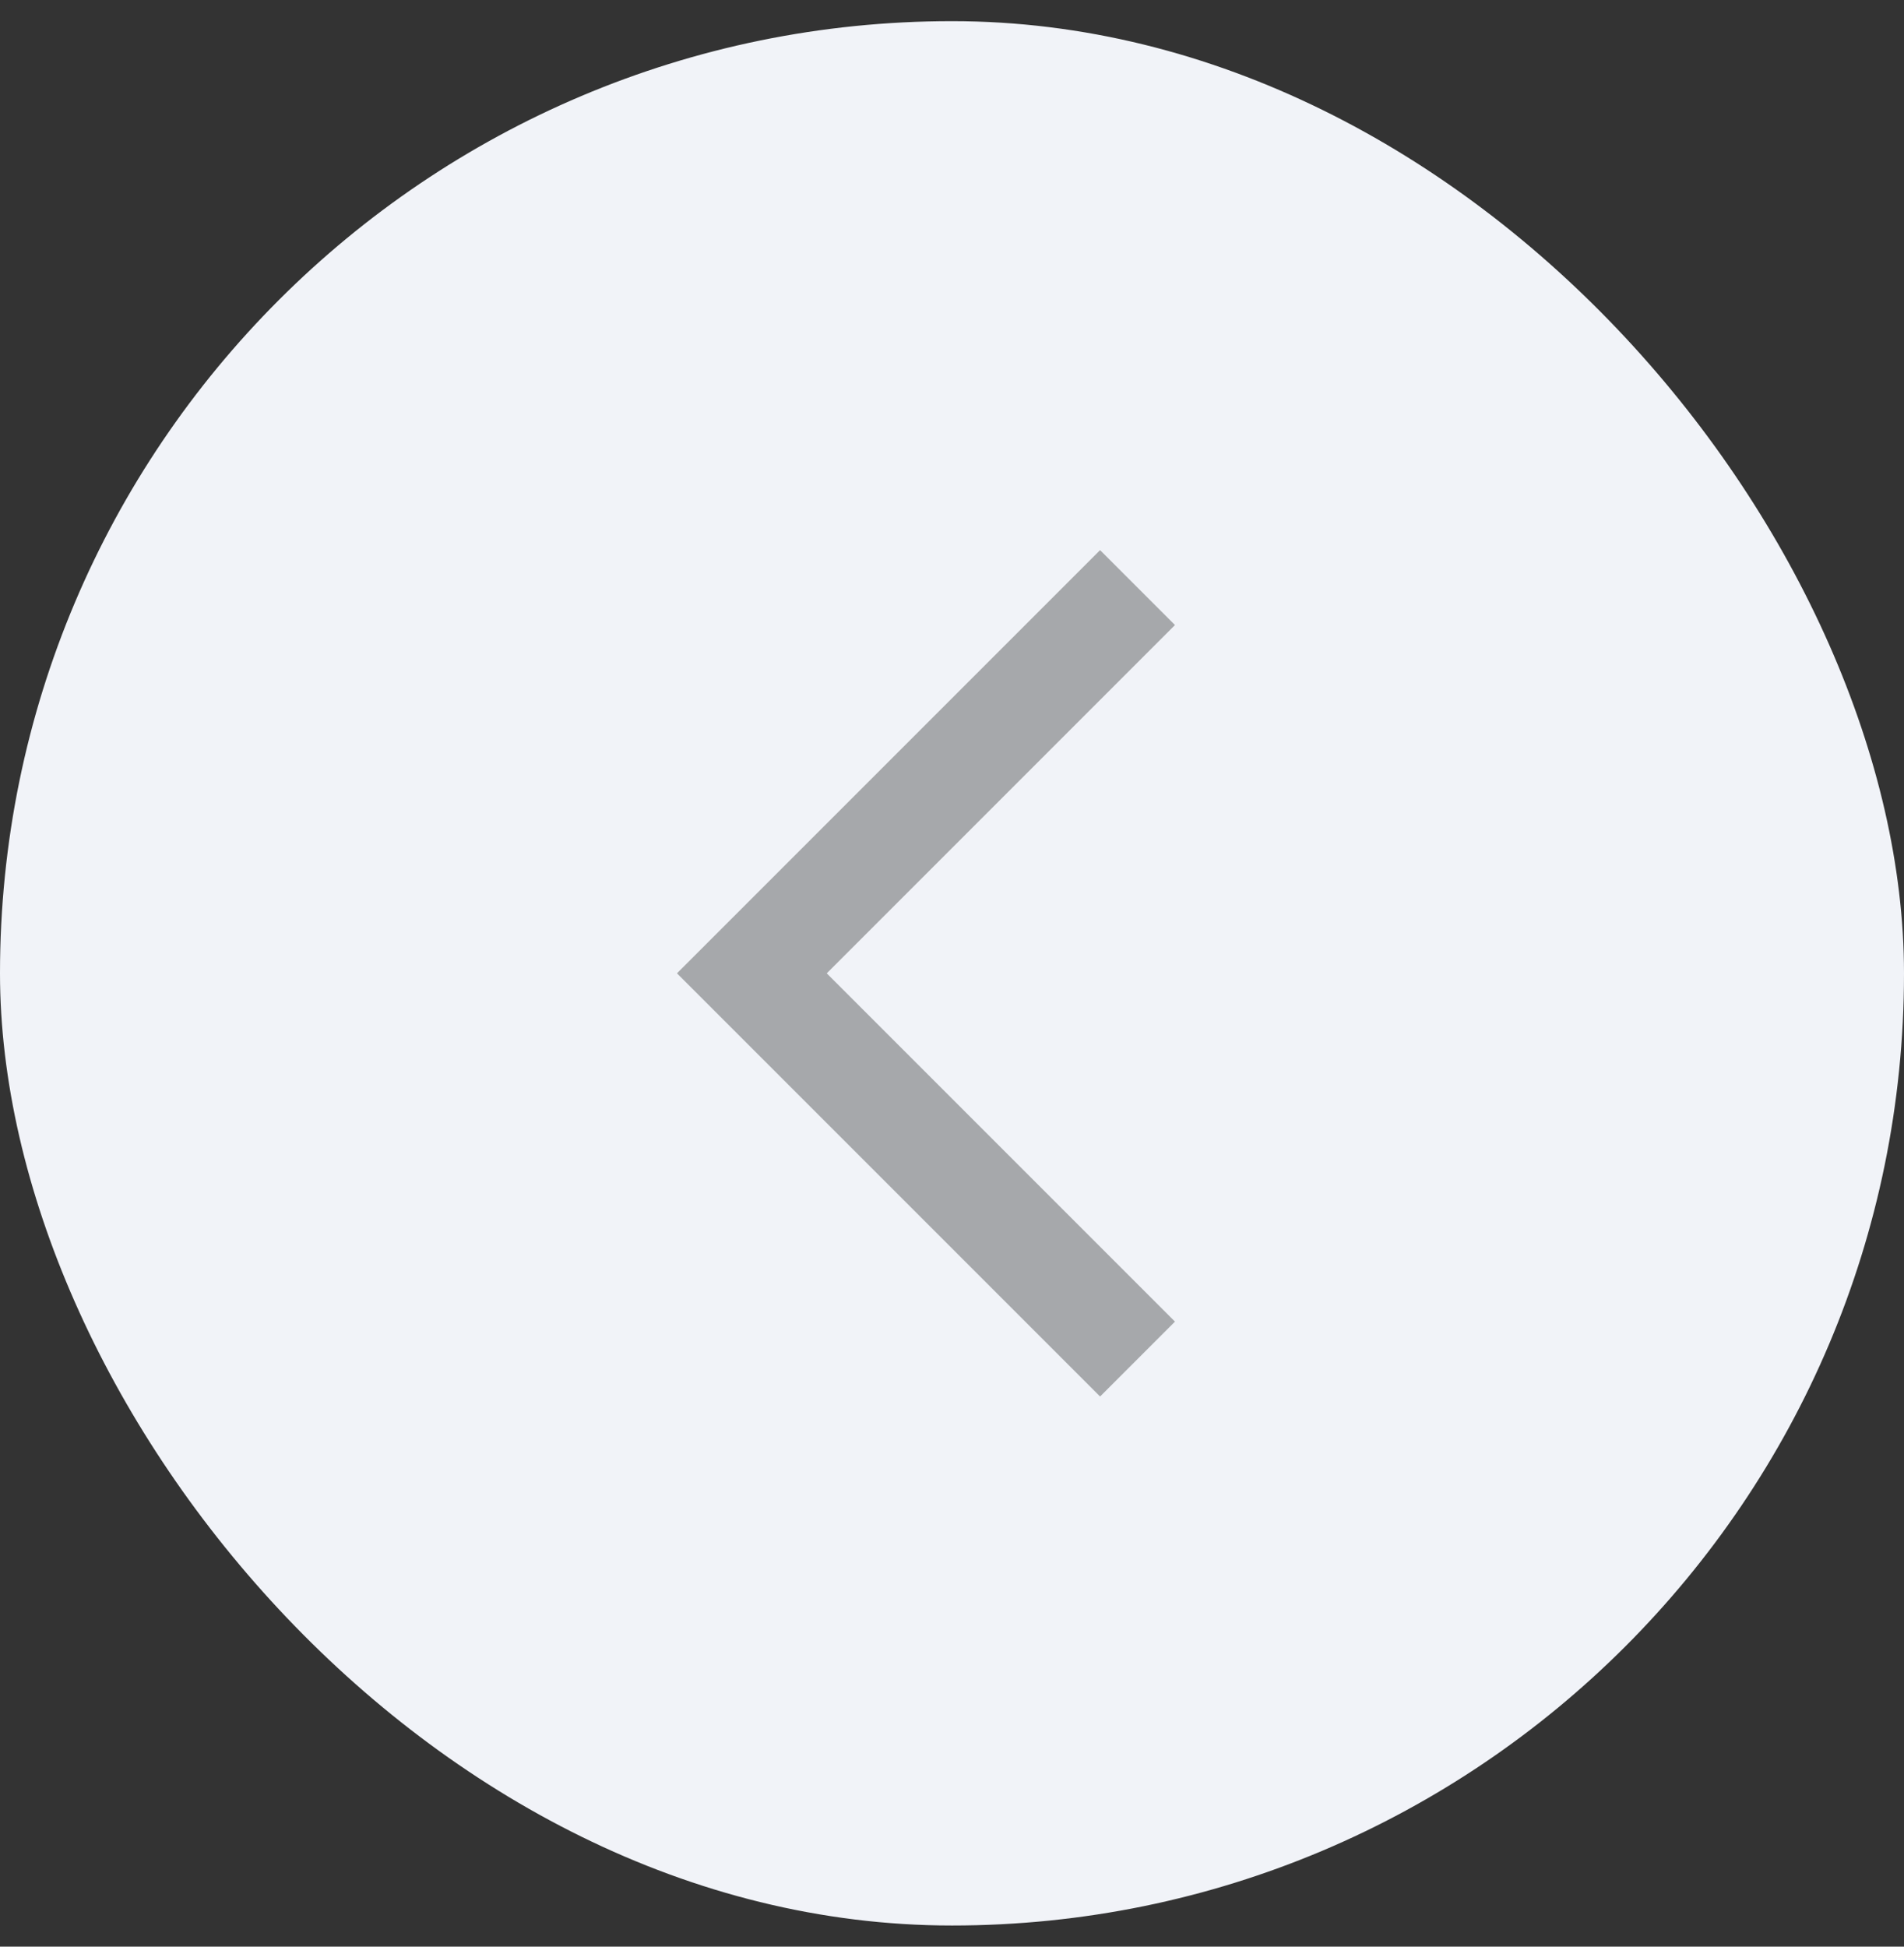 <svg width="45" height="46" viewBox="0 0 45 46" fill="none" xmlns="http://www.w3.org/2000/svg">
<rect x="0" y="0" width="45" height="46" fill="#333333" stroke="none"/>
<rect y="0.5" width="45" height="45" rx="22.5" fill="#F1F3F8"/>
<path d="M27.77 14.77L26 13L16 23L26 33L27.77 31.23L19.54 23L27.77 14.77Z" fill="#A6A8AB"/>
</svg>
